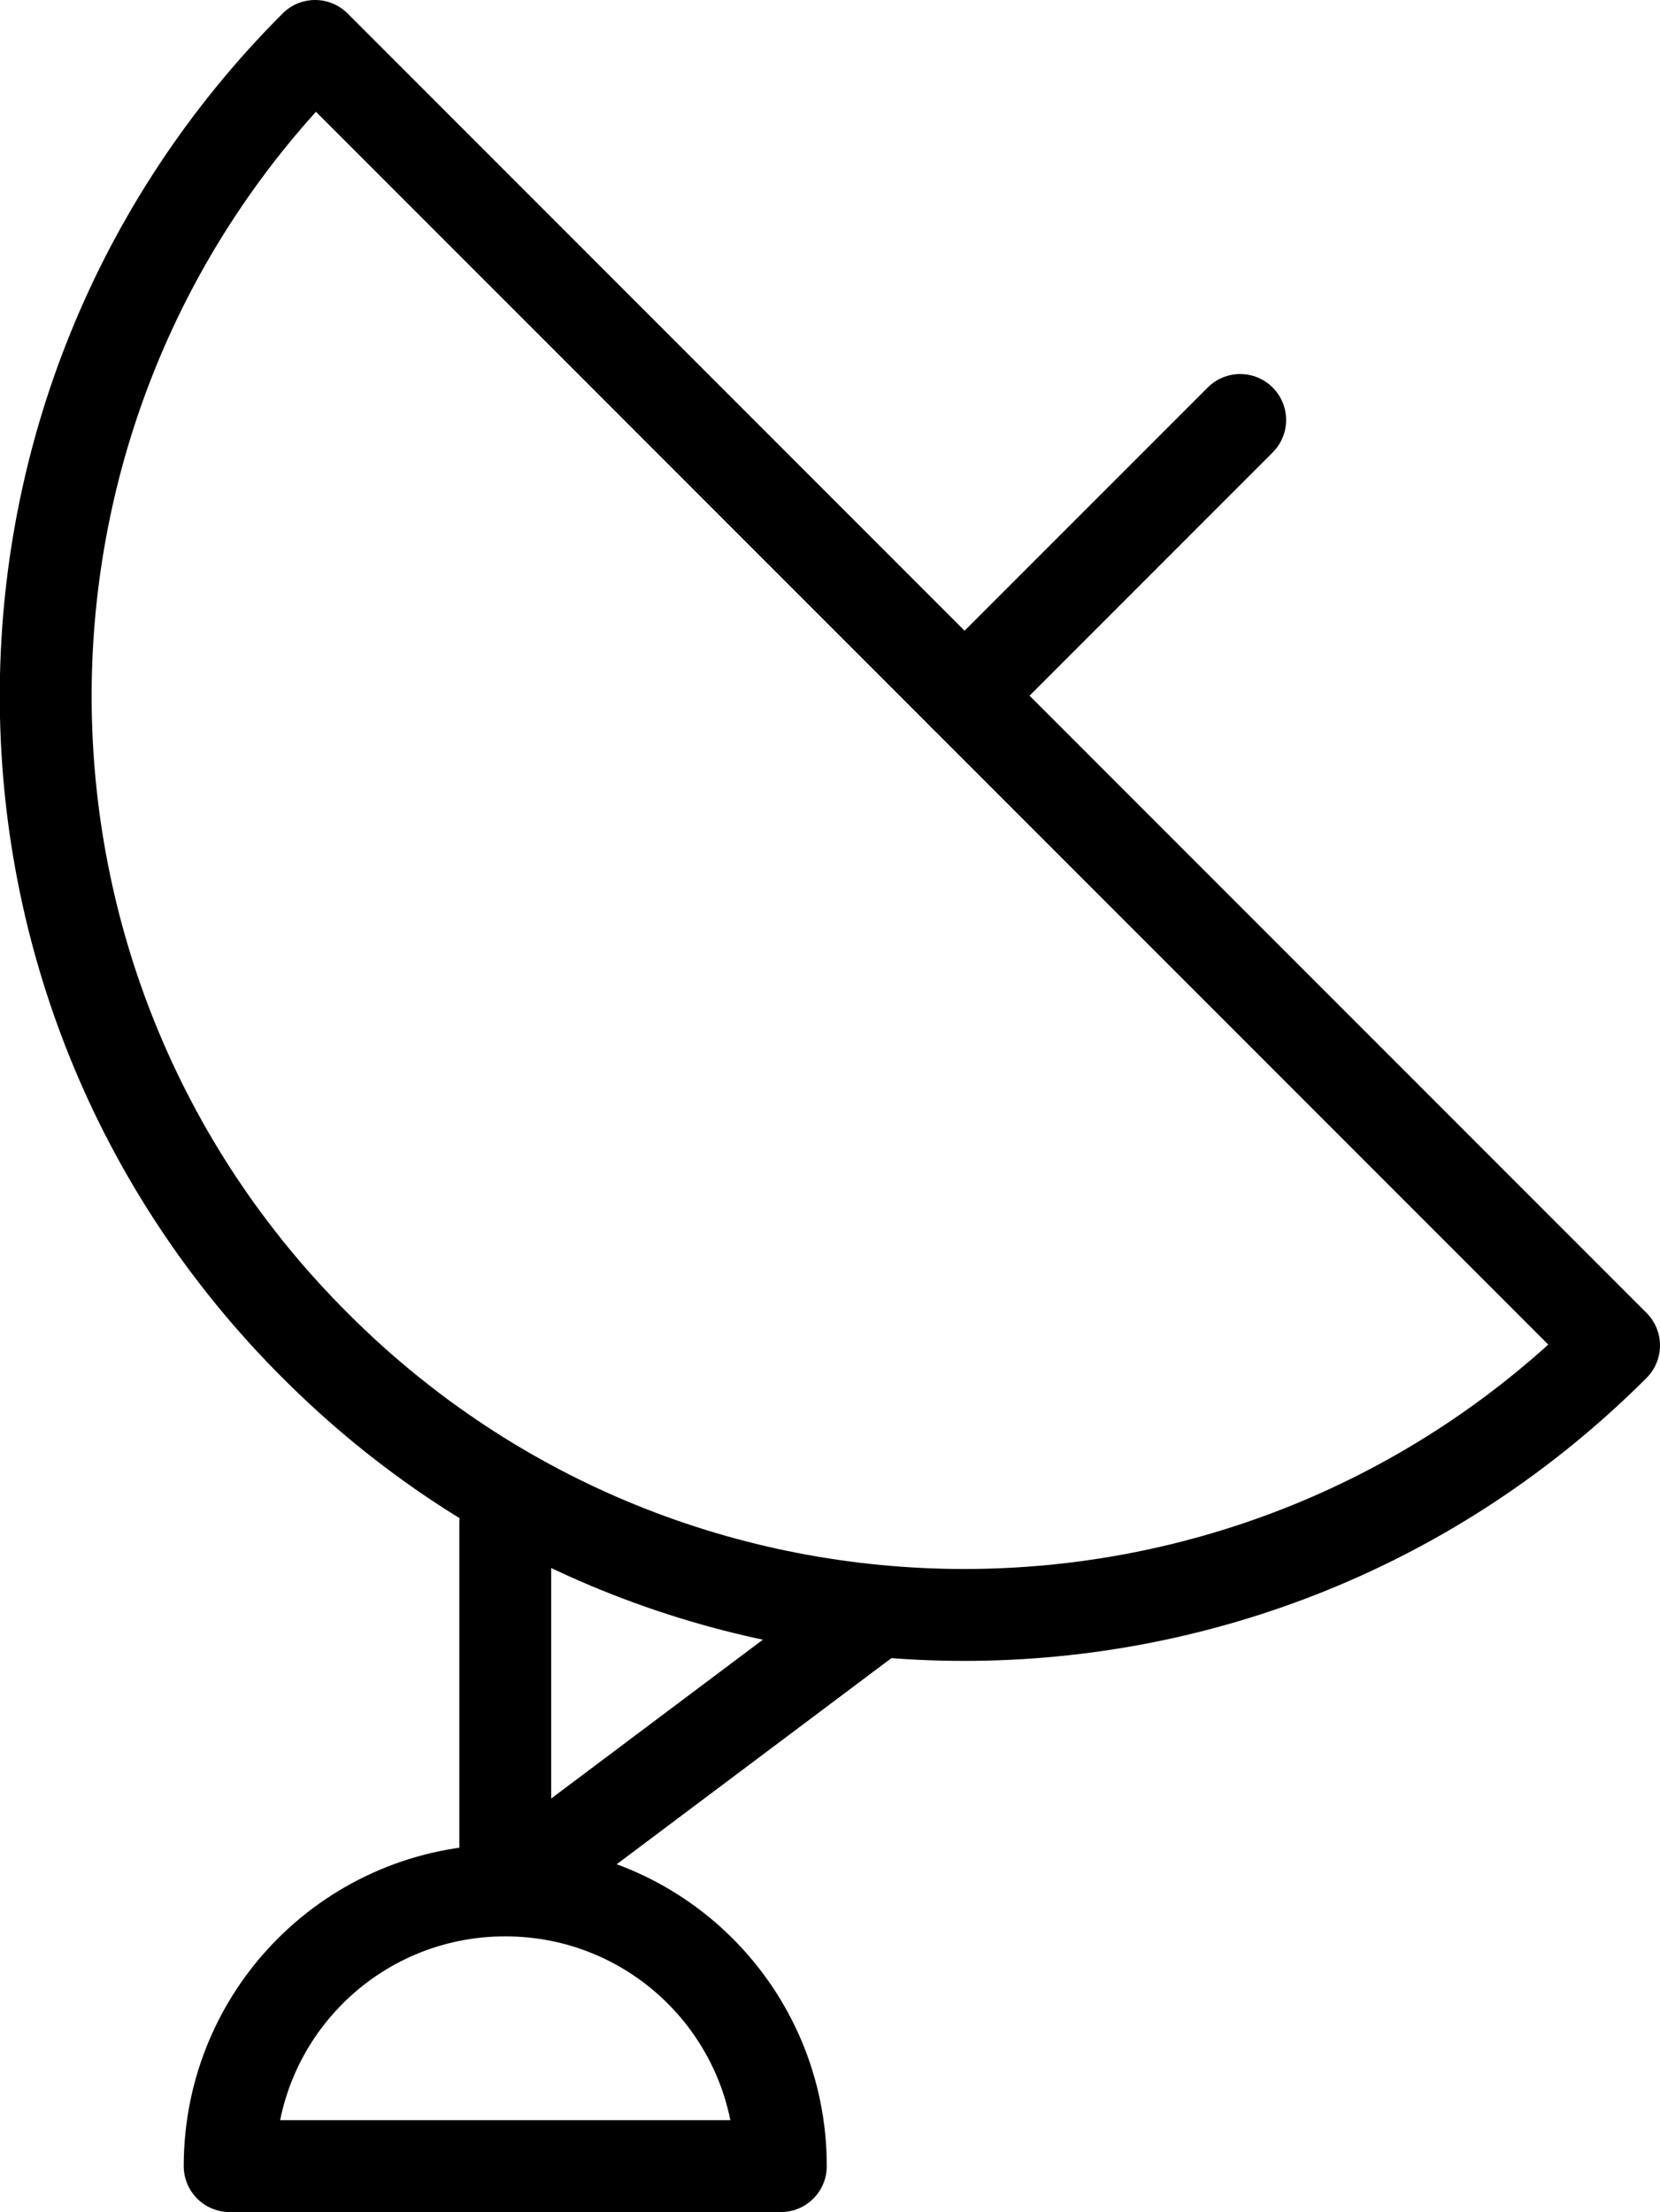 <?xml version="1.0" encoding="UTF-8"?>
<svg id="Capa_2" data-name="Capa 2" xmlns="http://www.w3.org/2000/svg" viewBox="0 0 18.07 24.07">
  <defs>
    <style>
      .cls-1 {
        fill: none;
        stroke: #000;
        stroke-linecap: round;
        stroke-linejoin: round;
      }
    </style>
  </defs>
  <g id="transport">
    <g>
      <polyline class="cls-1" points="9.5 17.57 5.5 20.57 5.5 16.57"/>
      <line class="cls-1" x1="13.5" y1="4.57" x2="10.5" y2="7.57"/>
      <path class="cls-1" d="M8.5,23.57H2.5c0-1.66,1.34-3,3-3s3,1.34,3,3Z"/>
      <path class="cls-1" d="M17.57,14.64c-3.91,3.91-10.24,3.91-14.14,0C-.48,10.74-.48,4.41,3.43,.5l14.14,14.14Z"/>
    </g>
  </g>
</svg>
